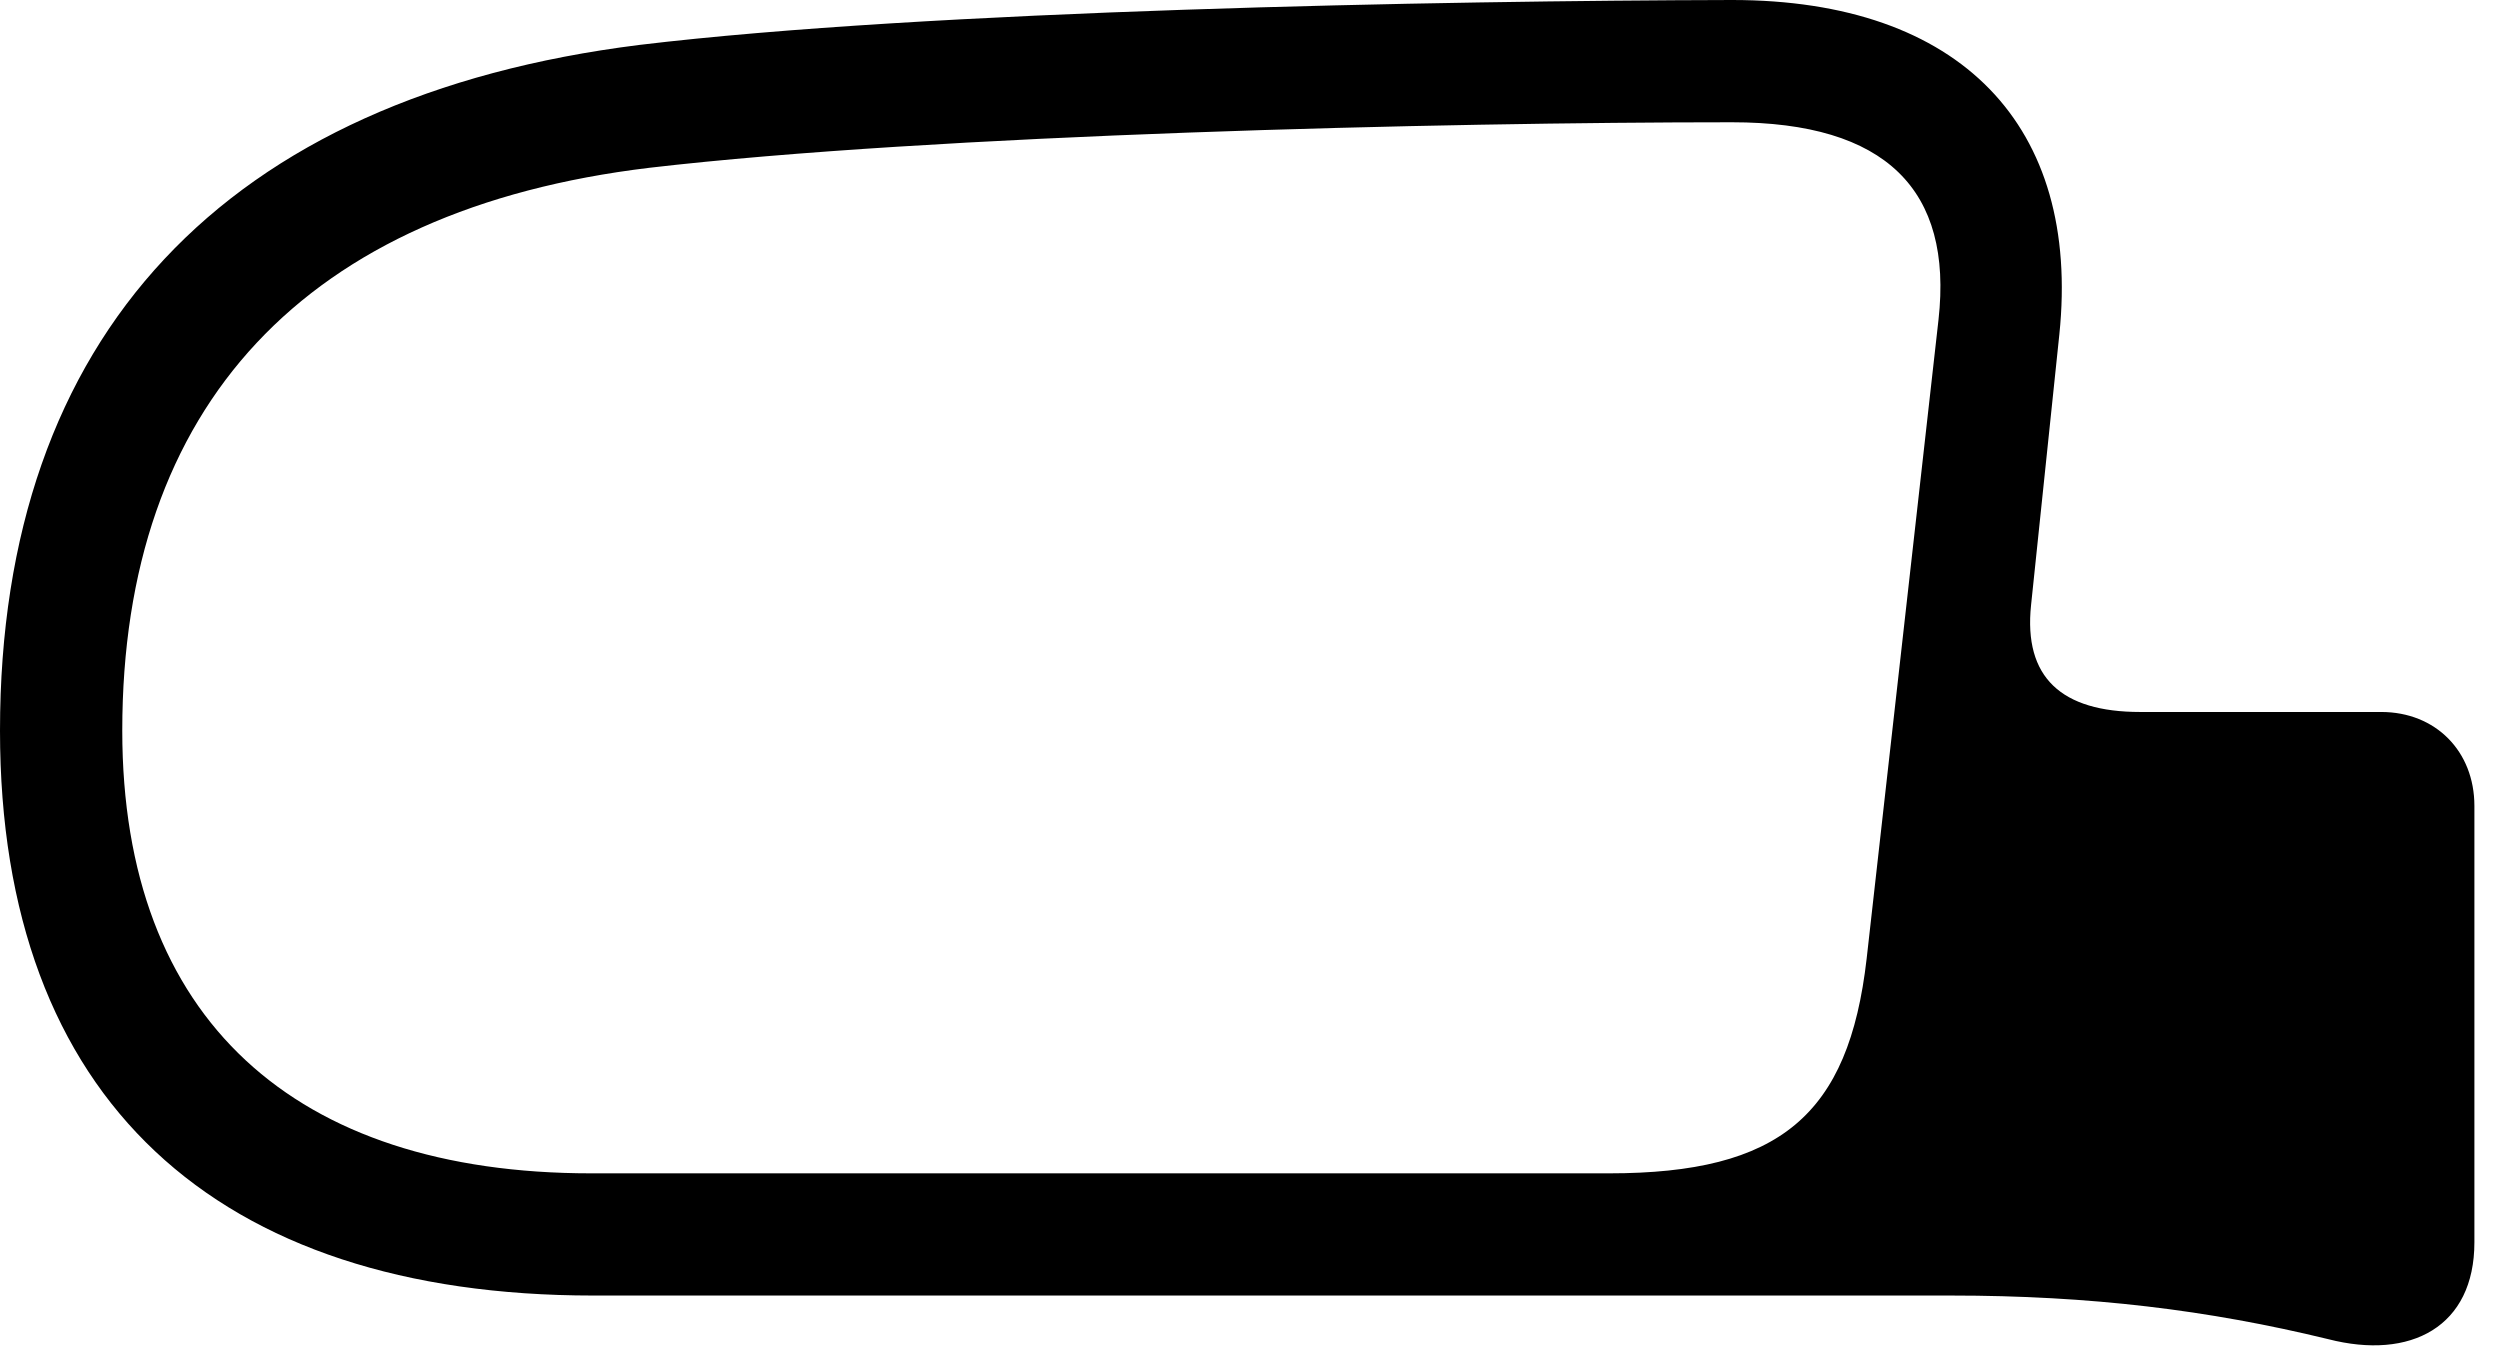 <svg version="1.1" xmlns="http://www.w3.org/2000/svg" xmlns:xlink="http://www.w3.org/1999/xlink" width="35.352" height="19.268" viewBox="0 0 35.352 19.268">
 <g>
  <rect height="19.268" opacity="0" width="35.352" x="0" y="0"/>
  <path d="M29.121 4.727L28.721 8.555C28.613 9.58 29.15 10.068 30.264 10.068L33.672 10.068C34.443 10.068 34.99 10.625 34.99 11.396L34.99 17.568C34.99 18.76 34.092 19.238 32.92 18.936C31.23 18.525 29.561 18.32 27.588 18.32L8.389 18.32C3.057 18.32 0 15.547 0 10.332C0 4.746 3.184 1.367 9.043 0.635C13.105 0.146 20.371 0.01 24.492 0C27.734 0 29.424 1.787 29.121 4.727ZM9.18 2.373C4.316 2.959 1.729 5.732 1.729 10.332C1.729 14.414 4.17 16.592 8.359 16.592L22.754 16.592C25.166 16.592 26.143 15.771 26.396 13.555L27.412 4.521C27.617 2.686 26.67 1.729 24.492 1.729C20.371 1.729 13.203 1.904 9.18 2.373Z" fill="currentColor"/>
 </g>
</svg>
